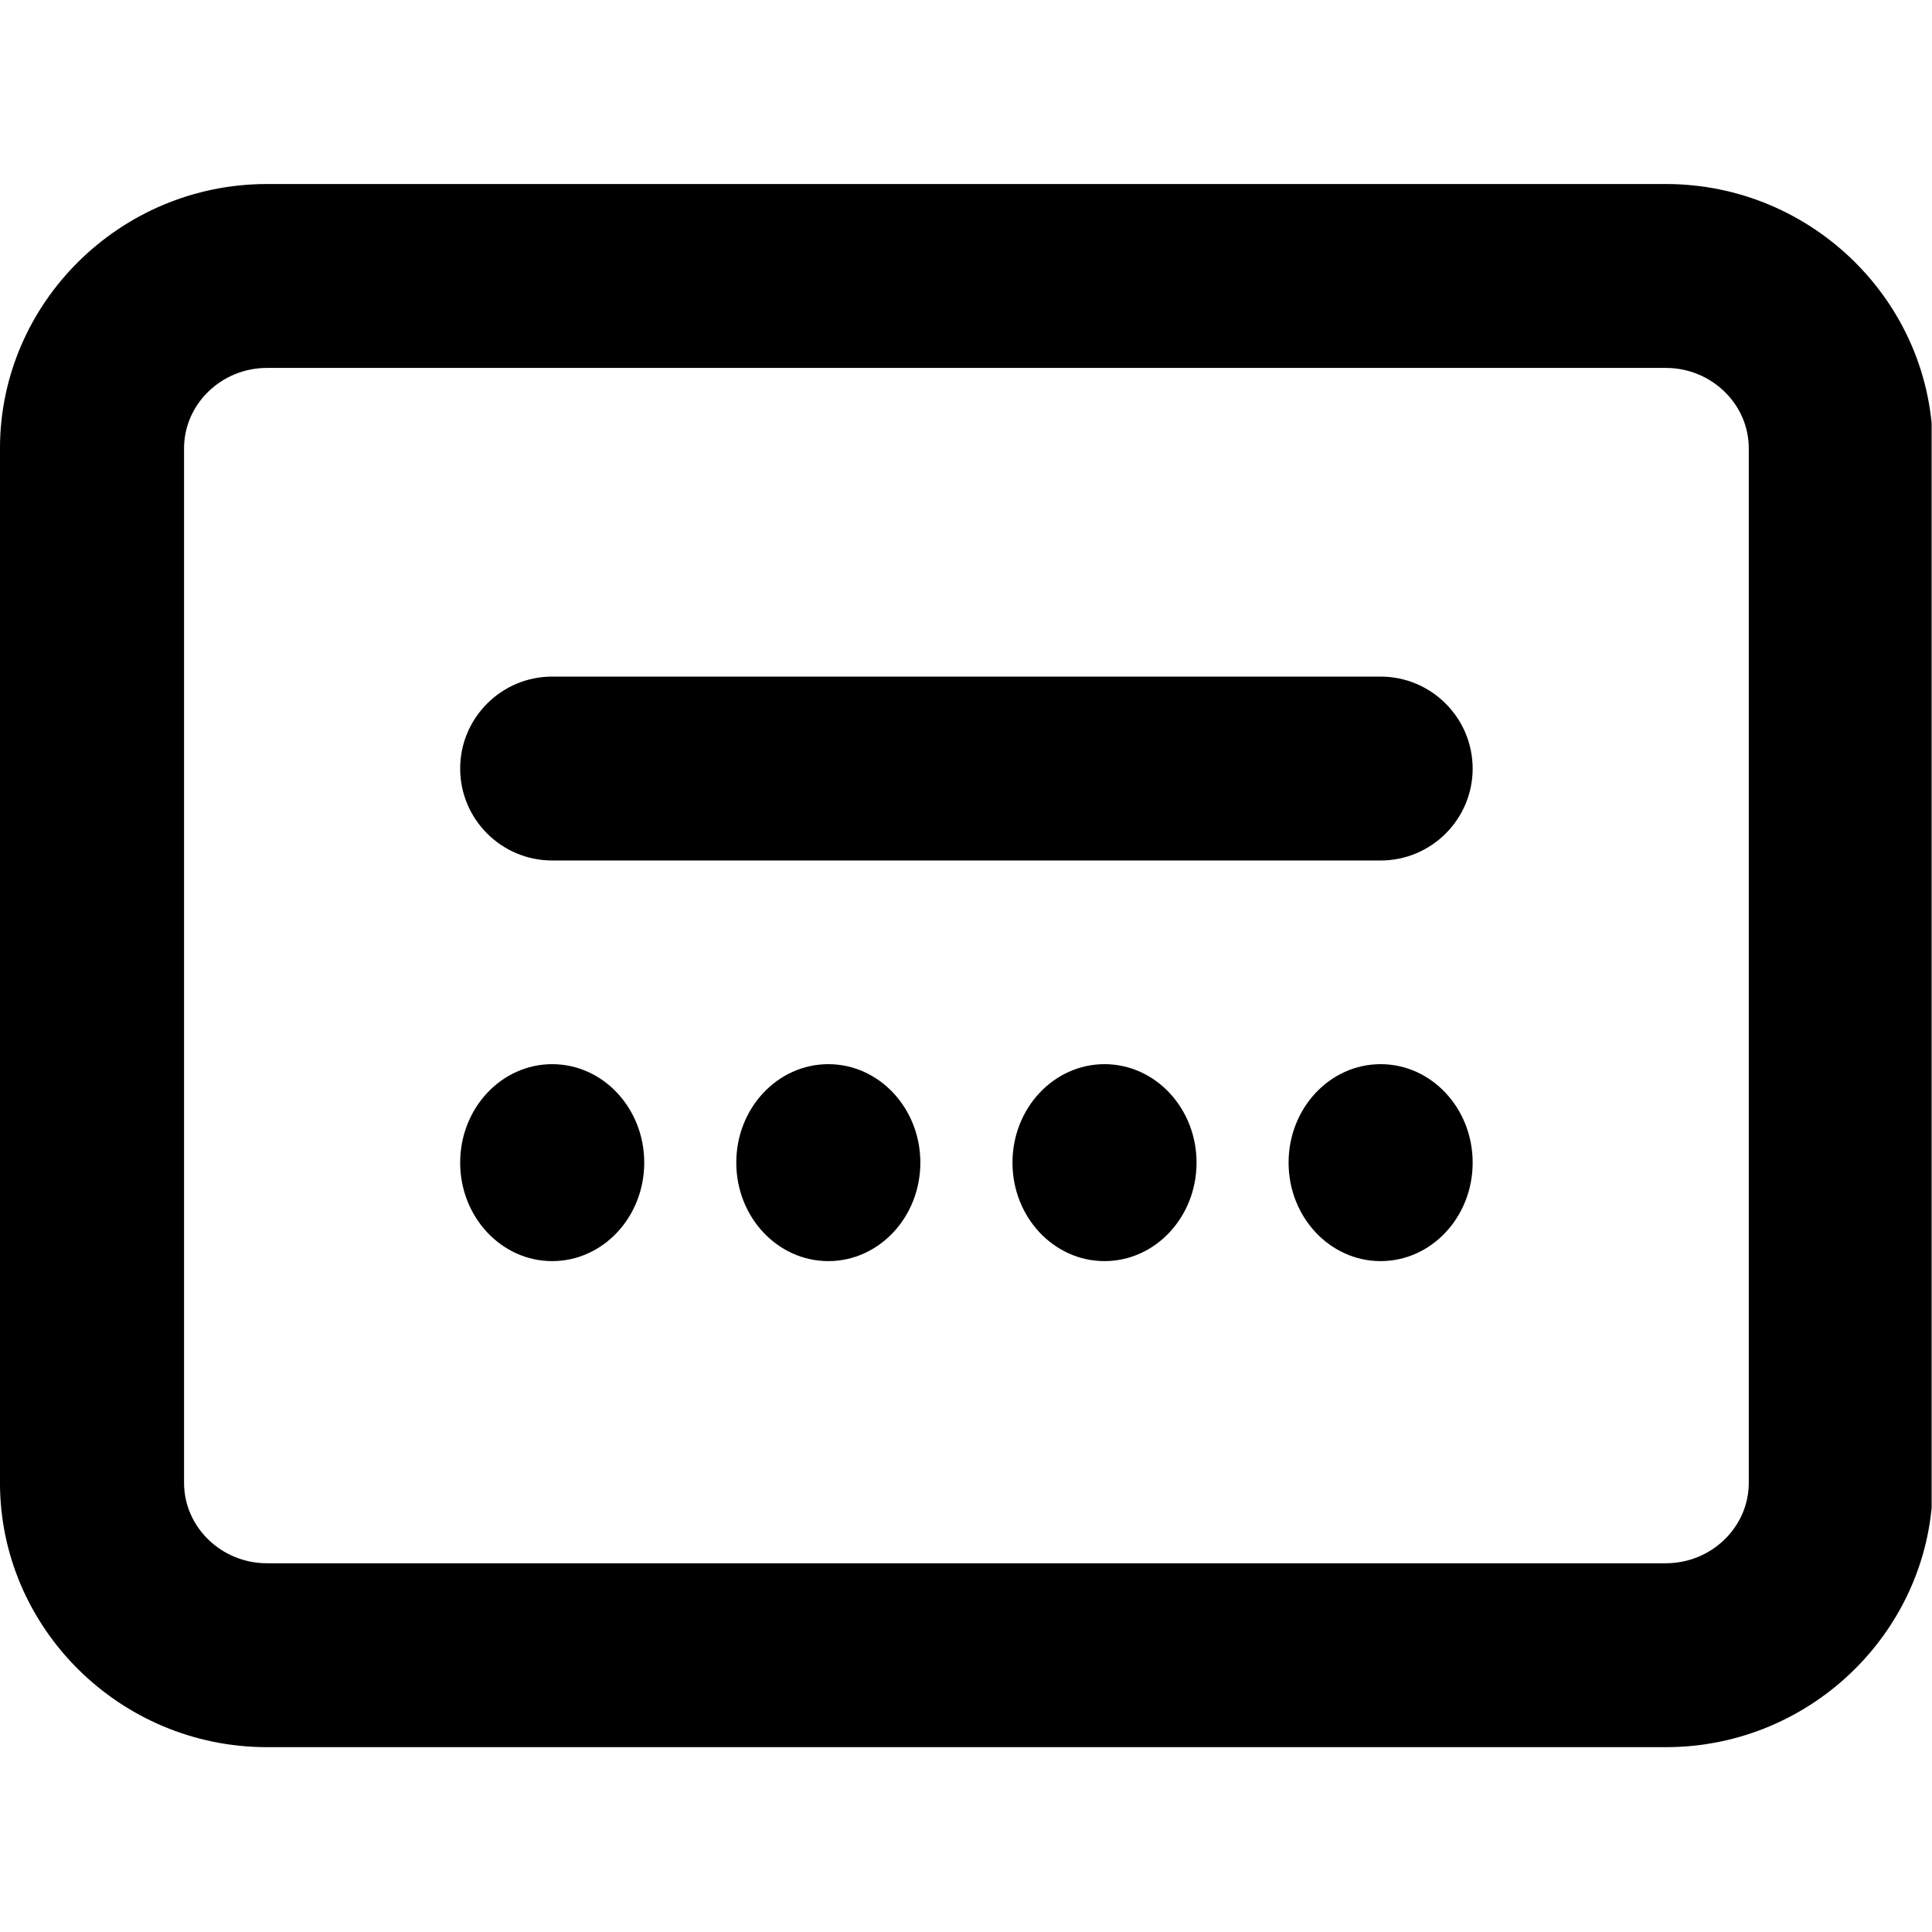 <?xml version="1.0" encoding="UTF-8" standalone="no"?>
<!DOCTYPE svg PUBLIC "-//W3C//DTD SVG 1.1//EN" "http://www.w3.org/Graphics/SVG/1.1/DTD/svg11.dtd">
<svg width="100%" height="100%" viewBox="0 0 32 32" version="1.1" xmlns="http://www.w3.org/2000/svg" xmlns:xlink="http://www.w3.org/1999/xlink" xml:space="preserve" xmlns:serif="http://www.serif.com/" style="fill-rule:evenodd;clip-rule:evenodd;stroke-linejoin:round;stroke-miterlimit:2;">
    <g id="Artboard1" transform="matrix(1.882,0,0,2.133,-1.882,0)">
        <rect x="1" y="0" width="17" height="15" style="fill:none;"/>
        <clipPath id="_clip1">
            <rect x="1" y="0" width="17" height="15"/>
        </clipPath>
        <g clip-path="url(#_clip1)">
            <g transform="matrix(1,0,0,1,0.497,1.429)">
                <g transform="matrix(0.81,0,0,0.714,0.451,0)">
                    <path d="M2.964,0C1.366,0 0.064,1.297 0.064,2.875L0.064,14.125C0.064,15.703 1.366,17 2.964,17C2.964,17 18.165,17 18.165,17C19.763,17 21.065,15.703 21.065,14.125C21.065,14.125 21.065,2.875 21.065,2.875C21.065,1.297 19.763,0 18.165,0L2.964,0ZM2.964,2L18.165,2C18.656,2 19.065,2.39 19.065,2.875L19.065,14.125C19.065,14.61 18.656,15 18.165,15L2.964,15C2.473,15 2.064,14.61 2.064,14.125L2.064,2.875C2.064,2.39 2.473,2 2.964,2Z"/>
                </g>
                <g transform="matrix(0.81,0,0,0.714,0.451,0)">
                    <path d="M15.064,5.357L6.064,5.357C5.513,5.357 5.064,5.805 5.064,6.357C5.064,6.909 5.513,7.357 6.064,7.357L15.065,7.357C15.616,7.357 16.065,6.909 16.065,6.357C16.064,5.805 15.616,5.357 15.064,5.357Z"/>
                </g>
                <g transform="matrix(0.81,0,0,0.714,0.451,0)">
                    <ellipse cx="6.064" cy="10.643" rx="1" ry="1.071"/>
                </g>
                <g transform="matrix(0.81,0,0,0.714,0.451,0)">
                    <ellipse cx="9.064" cy="10.643" rx="1" ry="1.071"/>
                </g>
                <g transform="matrix(0.81,0,0,0.714,0.451,0)">
                    <ellipse cx="12.065" cy="10.643" rx="1" ry="1.071"/>
                </g>
                <g transform="matrix(0.81,0,0,0.714,0.451,0)">
                    <ellipse cx="15.065" cy="10.643" rx="1" ry="1.071"/>
                </g>
            </g>
        </g>
    </g>
</svg>
